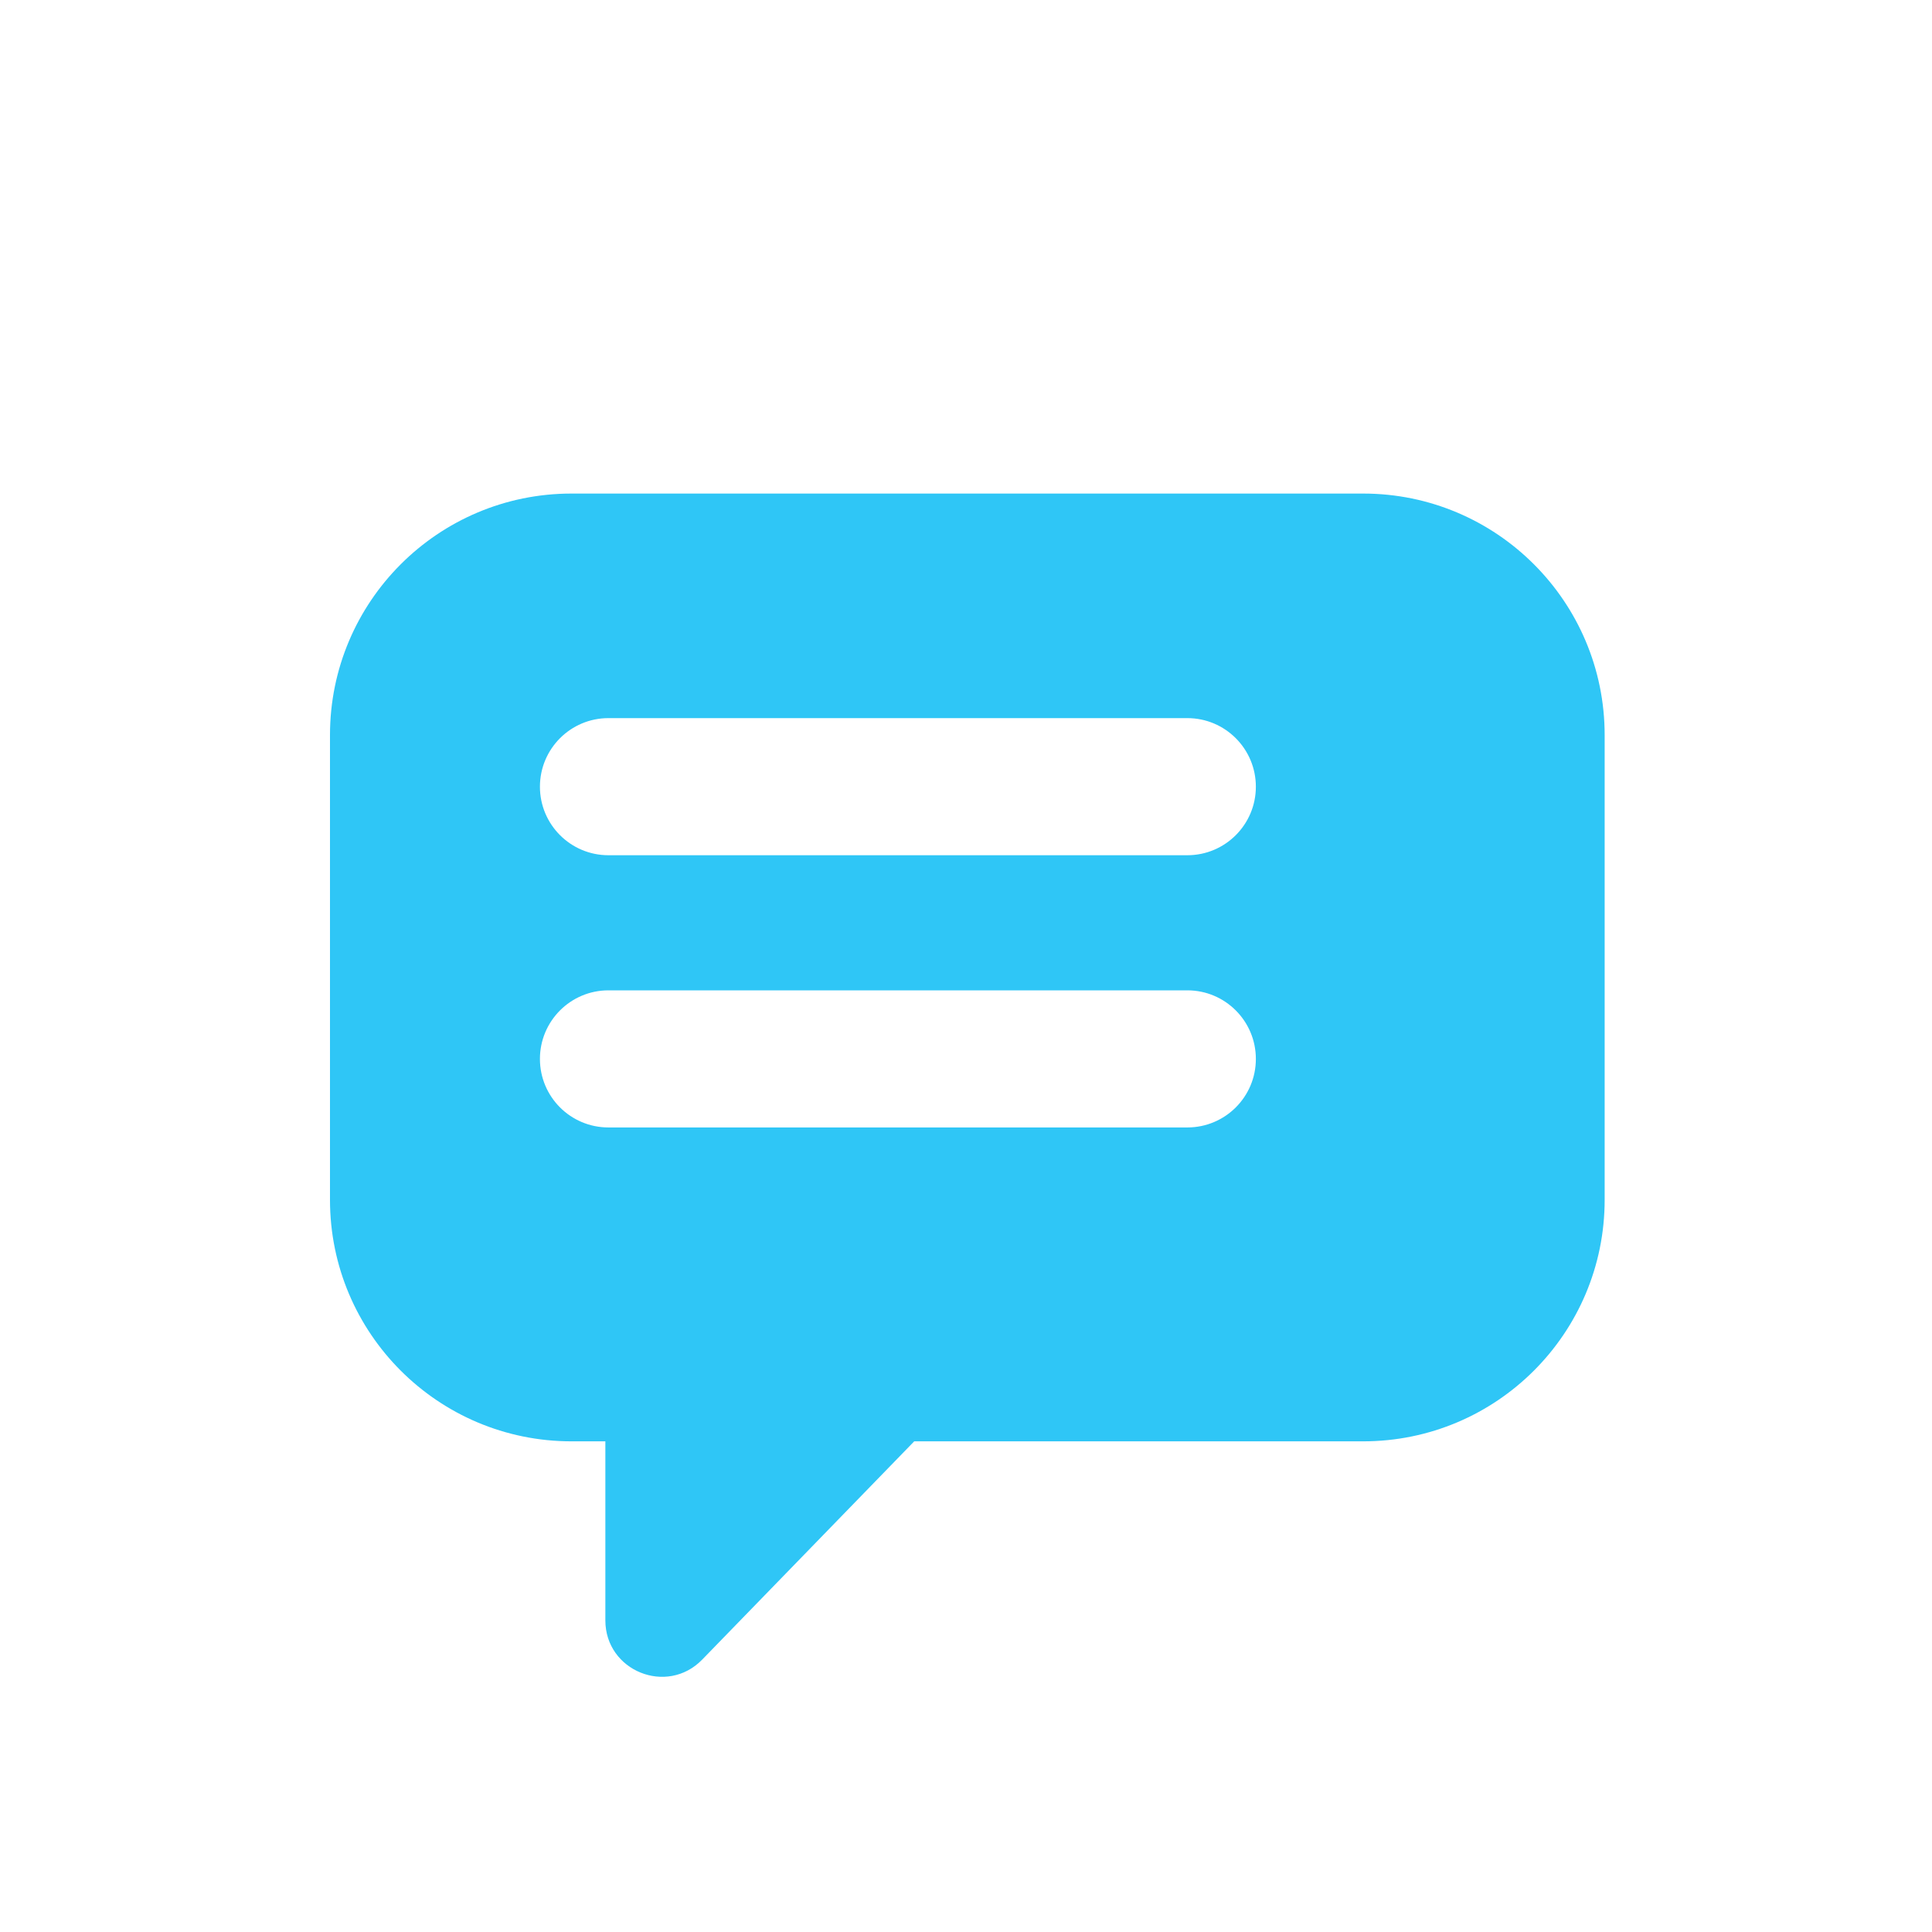 <svg width="30" height="30" viewBox="0 0 30 30" fill="none" xmlns="http://www.w3.org/2000/svg"><path fill-rule="evenodd" clip-rule="evenodd" d="M8.874 7.664C6.803 7.664 5.124 9.343 5.124 11.414V18.631C5.124 20.703 6.803 22.381 8.874 22.381H9.4V25.161C9.4 25.946 10.355 26.334 10.903 25.771L14.196 22.381H21.167C23.238 22.381 24.917 20.703 24.917 18.631V11.414C24.917 9.343 23.238 7.664 21.167 7.664H8.874ZM8.384 12.216C8.384 11.628 8.86 11.151 9.448 11.151H18.437C19.025 11.151 19.501 11.628 19.501 12.216C19.501 12.803 19.025 13.28 18.437 13.28H9.448C8.86 13.28 8.384 12.803 8.384 12.216ZM9.448 15.378C8.86 15.378 8.384 15.855 8.384 16.443C8.384 17.031 8.86 17.507 9.448 17.507H18.437C19.025 17.507 19.501 17.031 19.501 16.443C19.501 15.855 19.025 15.378 18.437 15.378H9.448Z" fill="#2FC6F6"/></svg>


